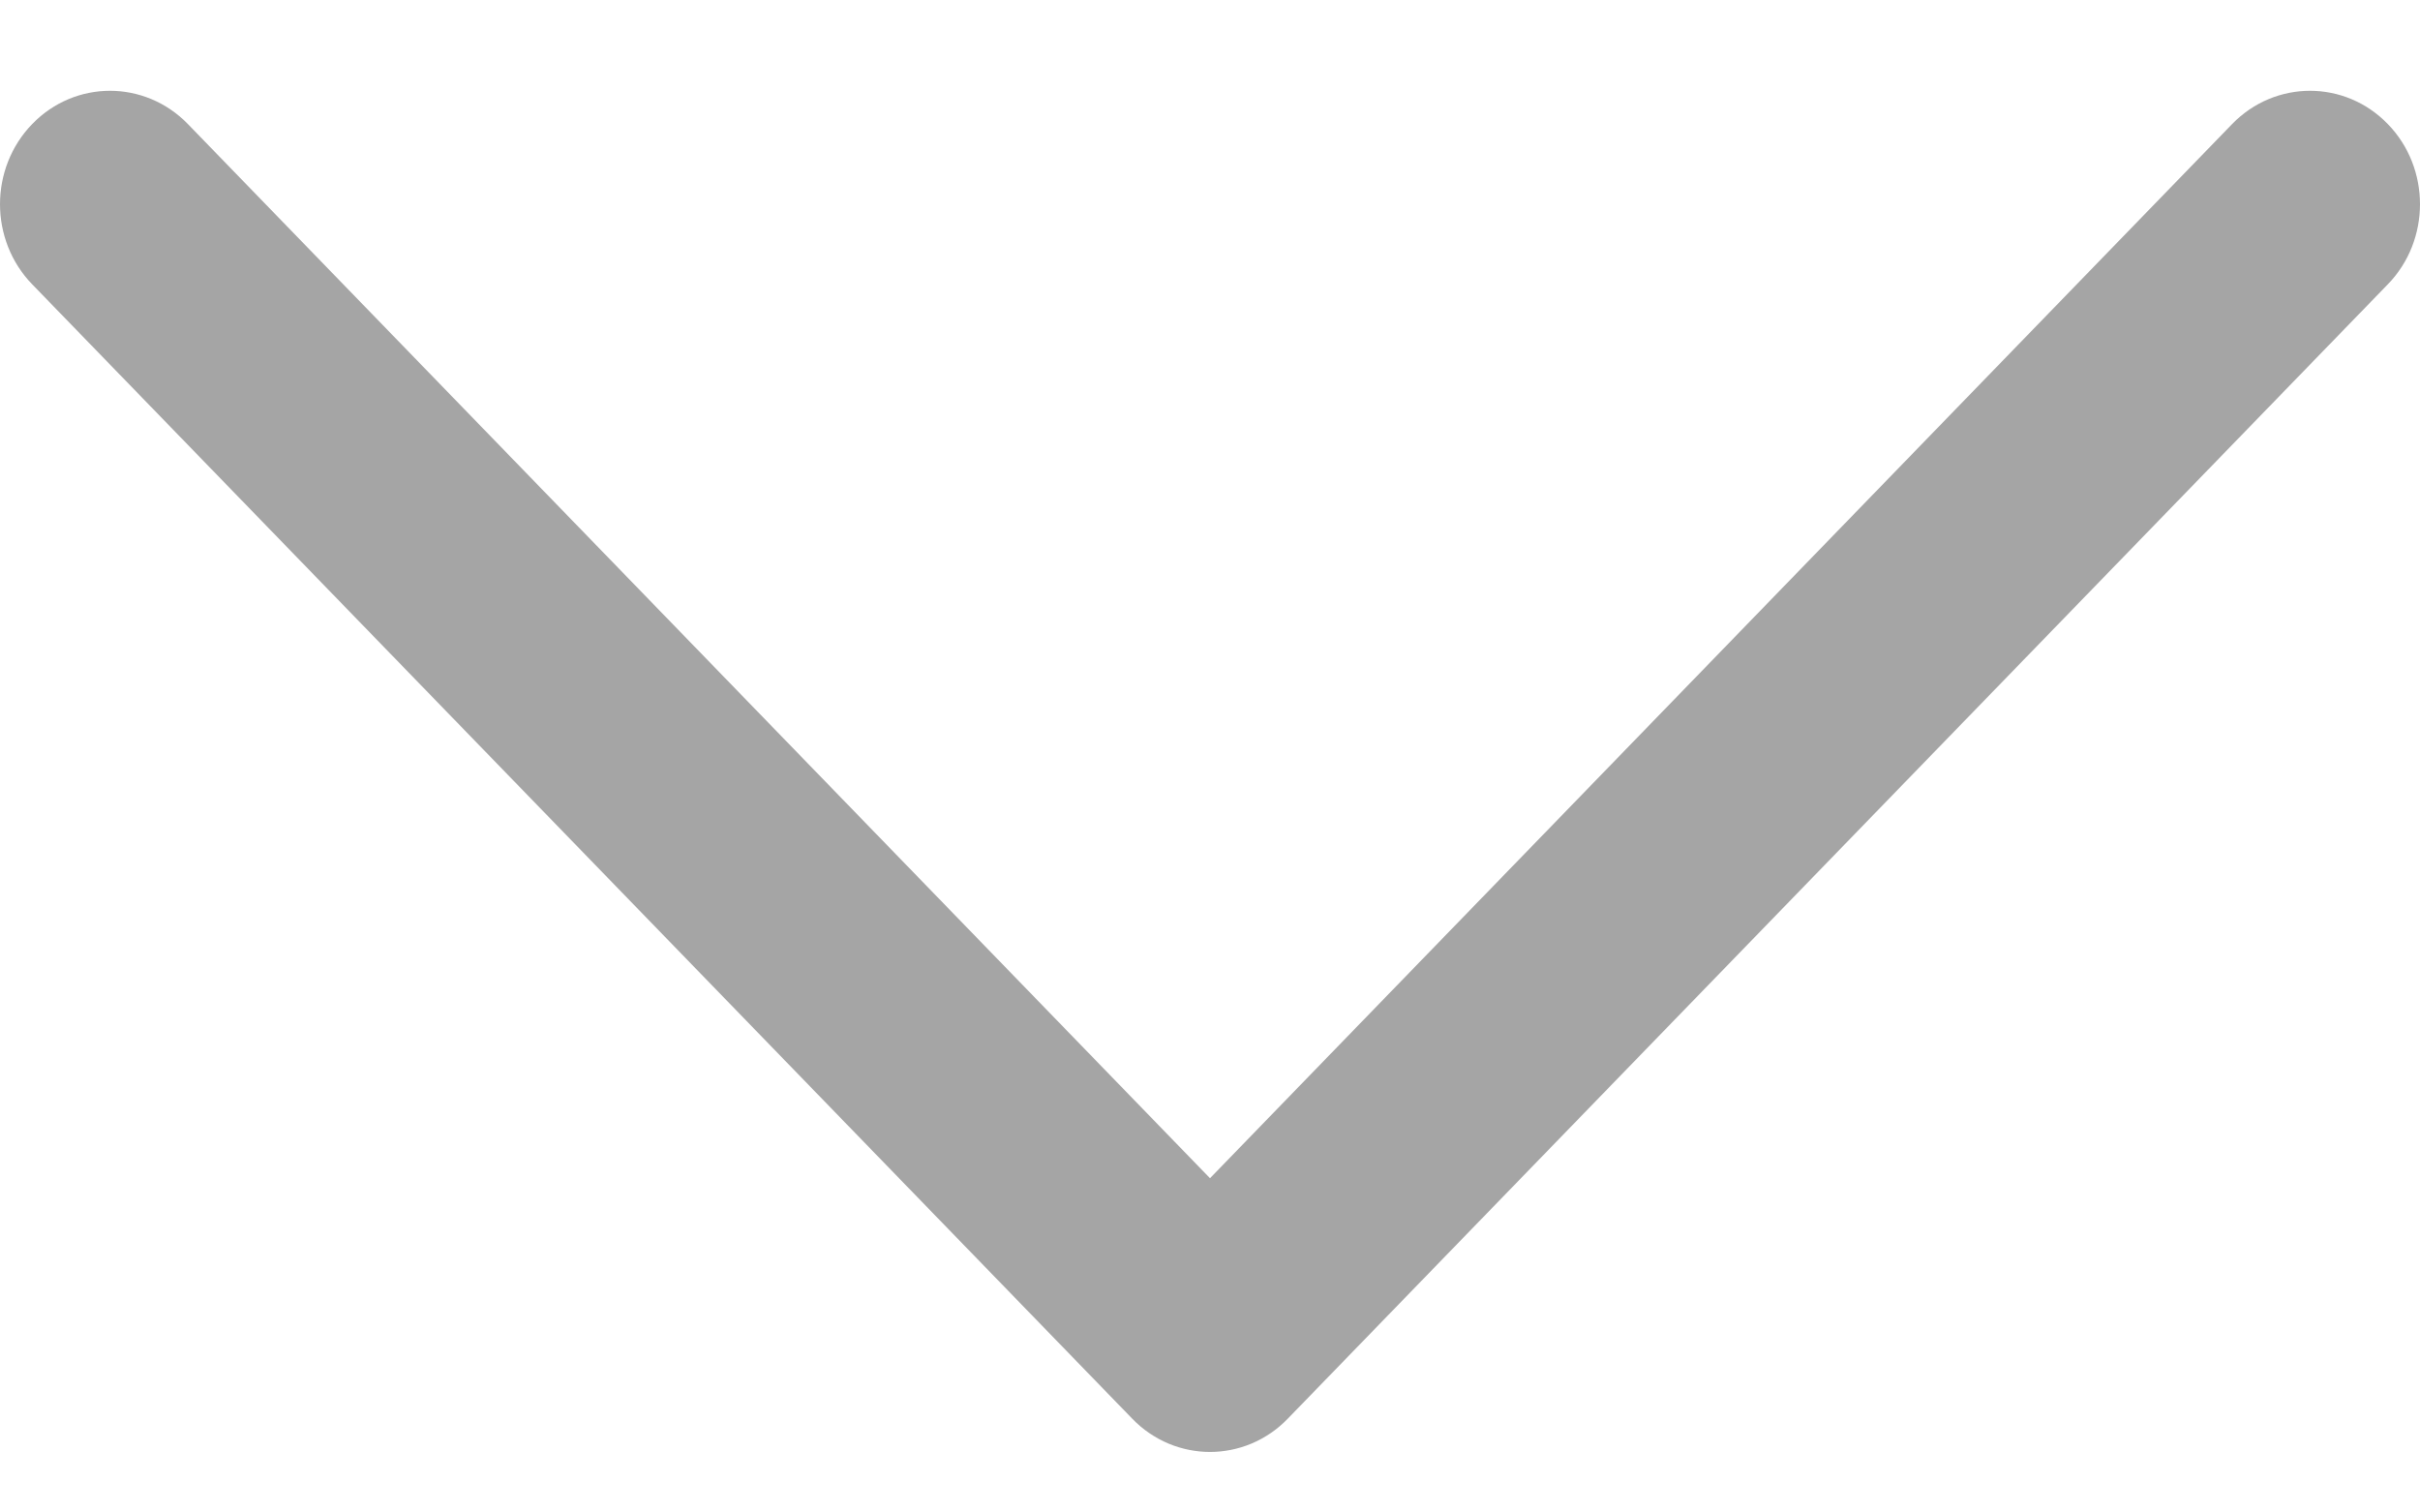 <svg width="16" height="10" viewBox="0 0 16 10" fill="none" xmlns="http://www.w3.org/2000/svg">
<path d="M16 1.35C16 1.542 15.929 1.734 15.787 1.88L8.514 9.38C8.23 9.673 7.77 9.673 7.486 9.38L0.213 1.88C-0.071 1.587 -0.071 1.113 0.213 0.82C0.497 0.527 0.957 0.527 1.242 0.82L8 7.79L14.758 0.82C15.043 0.527 15.503 0.527 15.787 0.82C15.929 0.966 16 1.158 16 1.35Z" fill="#A5A5A5"/>
</svg>
